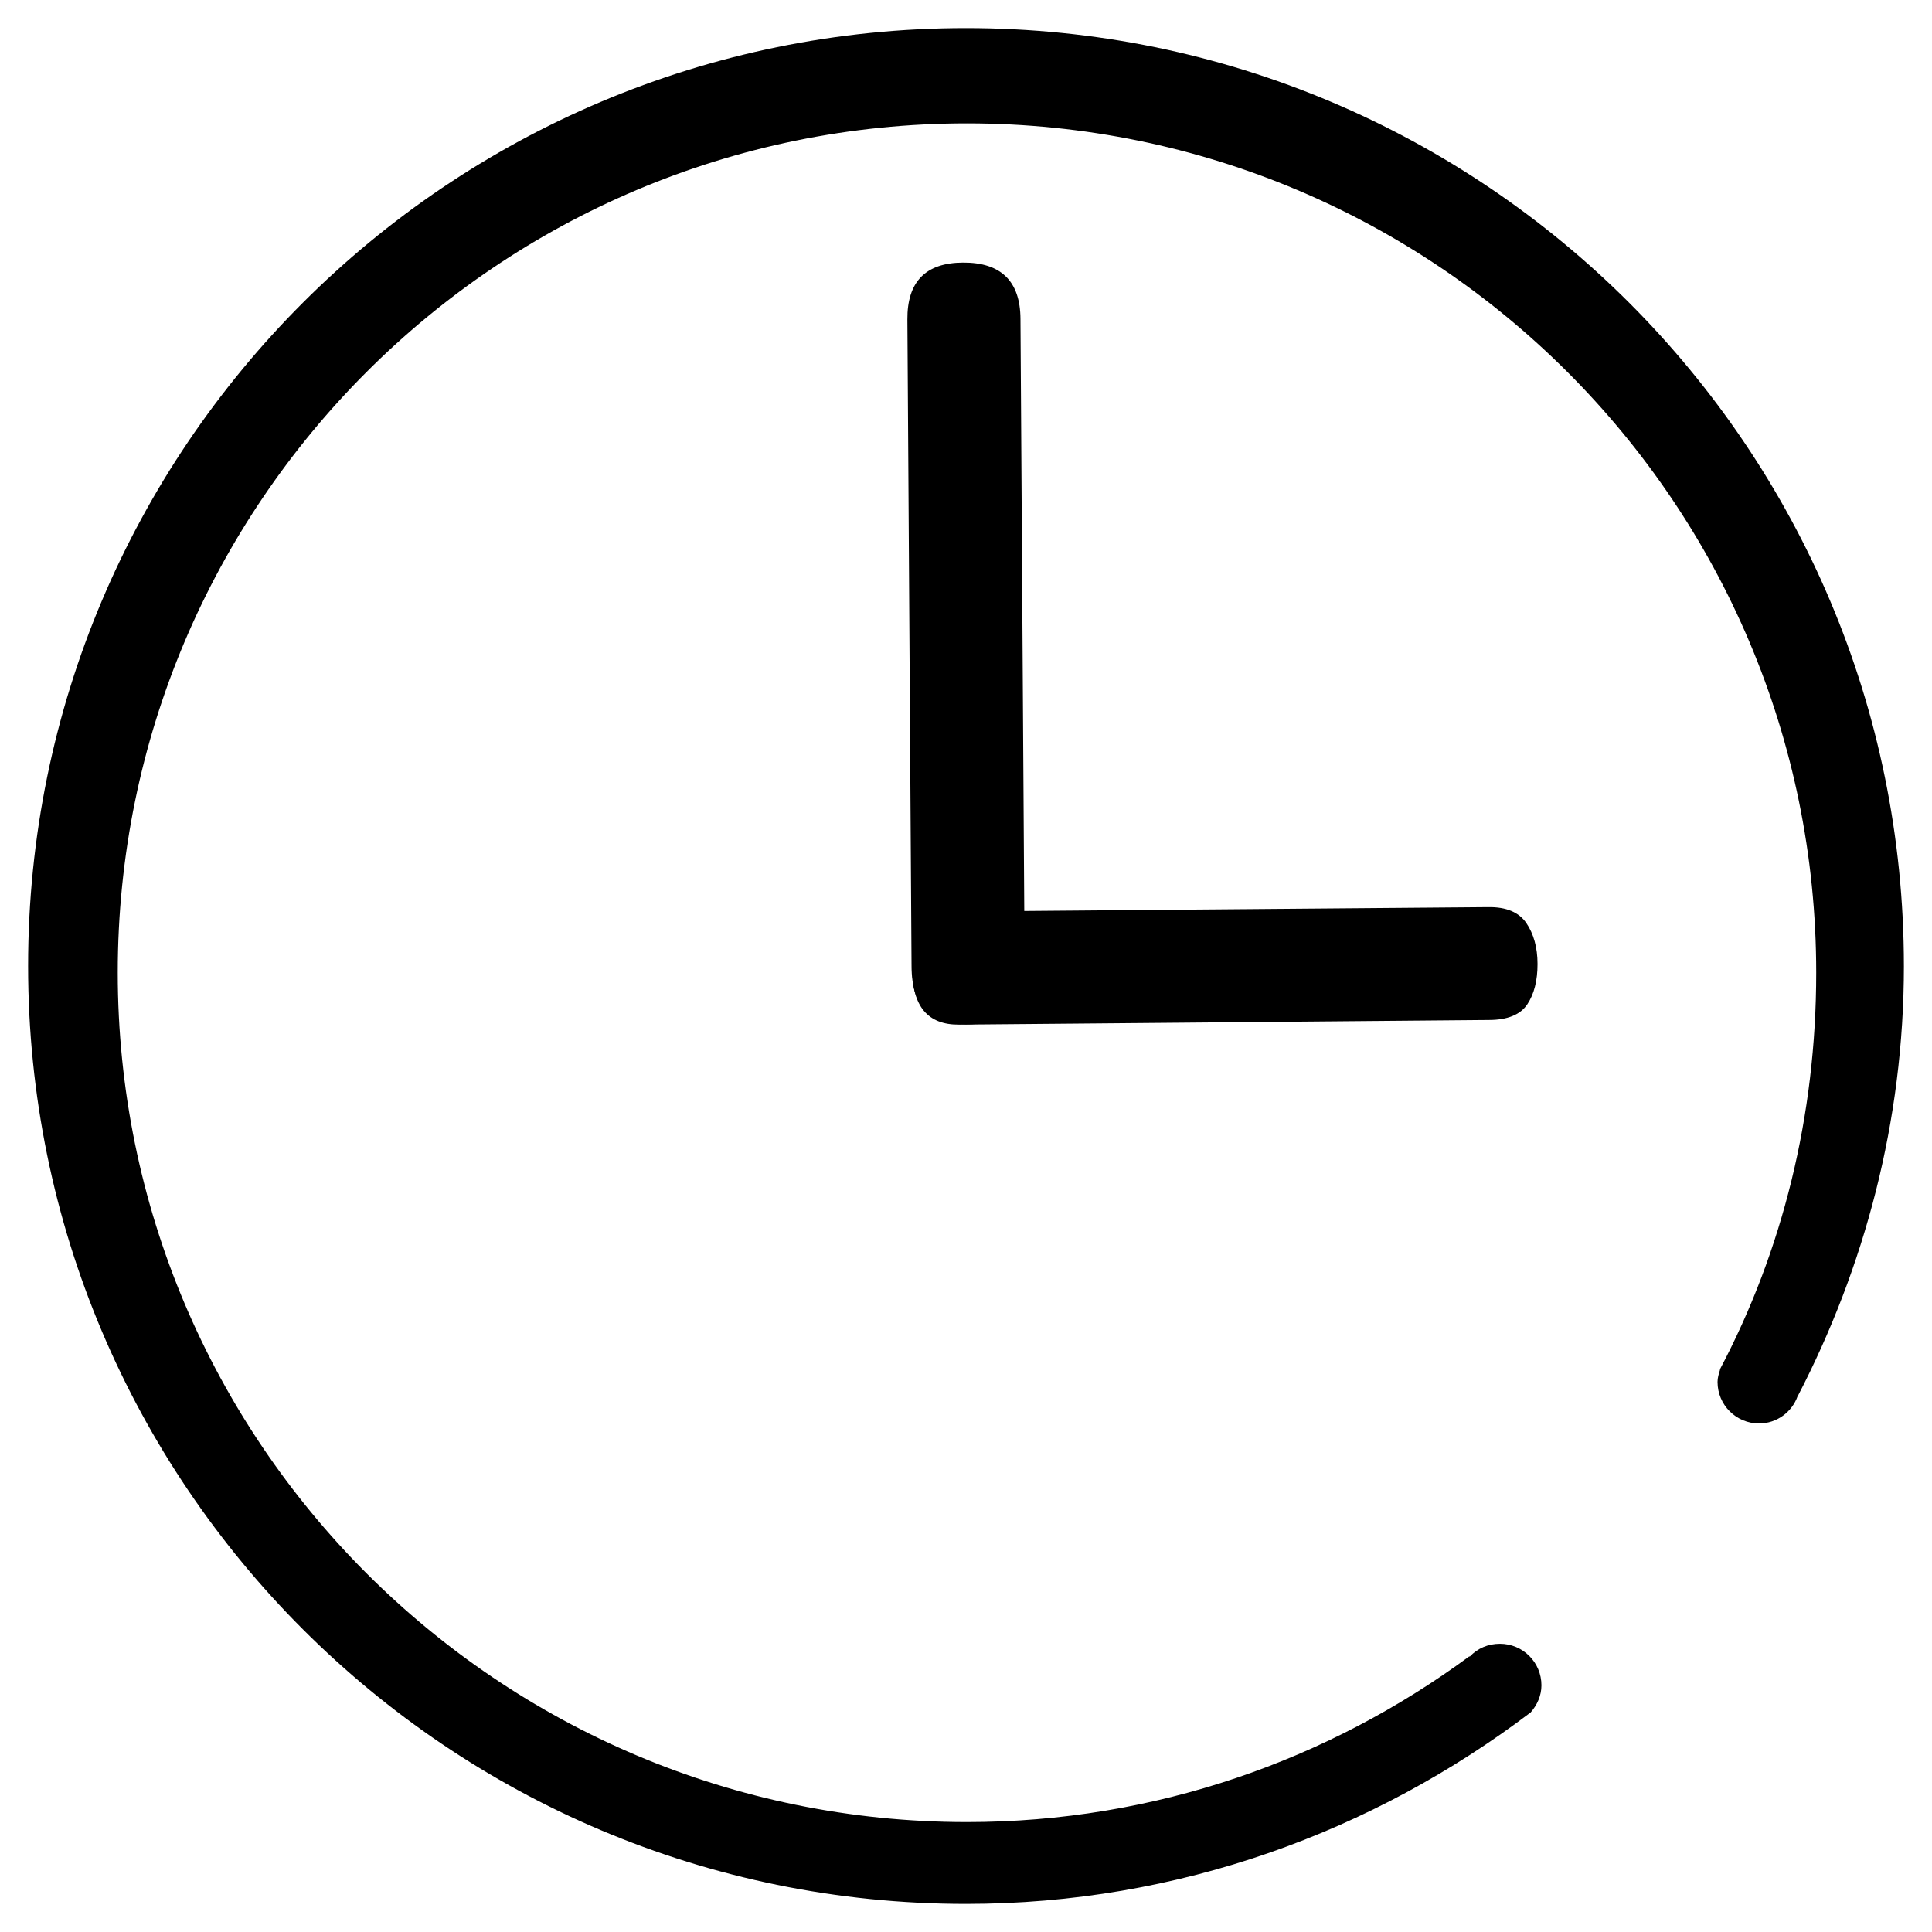 <svg class="icon" viewBox="0 0 1024 1024" xmlns="http://www.w3.org/2000/svg" width="128" height="128"><defs><style/></defs><path d="M1009.103 512c0-274.572-222.531-497.103-497.103-497.103S14.897 237.428 14.897 512 237.428 1009.103 512 1009.103c112.754 0 215.929-38.319 299.297-101.492 3.366-3.884 5.696-8.803 5.696-14.37 0-12.168-9.838-22.007-22.007-22.007-6.343 0-11.91 2.46-15.923 6.732h-.388c-74.566 54.888-166.478 87.77-266.157 87.77-248.552 0-450.111-201.56-450.111-450.24 0-248.682 201.56-450.112 450.11-450.112 248.682 0 450.112 201.56 450.112 450.111 0 75.99-17.865 147.448-51.005 210.233v.389c-.647 2.07-1.295 4.142-1.295 6.343 0 12.169 9.839 22.007 22.008 22.007 9.45 0 17.476-6.084 20.453-14.499v.13c35.47-68.352 56.313-145.765 56.313-228.098zM706.569 663.72"/><path d="M508.246 543.069c-16.44.13-24.726-9.71-24.726-29.386-.13-20.195 8.156-30.422 24.467-30.551l280.915-2.33c9.45-.13 16.181 2.718 20.065 8.414s5.955 12.946 5.955 21.748c0 8.803-1.812 15.923-5.437 21.36s-10.486 8.285-20.324 8.285l-280.915 2.46z"/><path d="M480.931 169.336c-.13-20.066 9.71-30.034 29.386-30.163 20.195-.13 30.422 9.838 30.551 29.774l2.2 342.276c.13 11.522-2.718 19.677-8.414 24.467-5.696 4.79-12.945 7.25-21.748 7.25s-15.923-2.201-21.49-6.603c-5.436-4.53-8.284-12.686-8.284-24.725l-2.2-342.276z"/></svg>